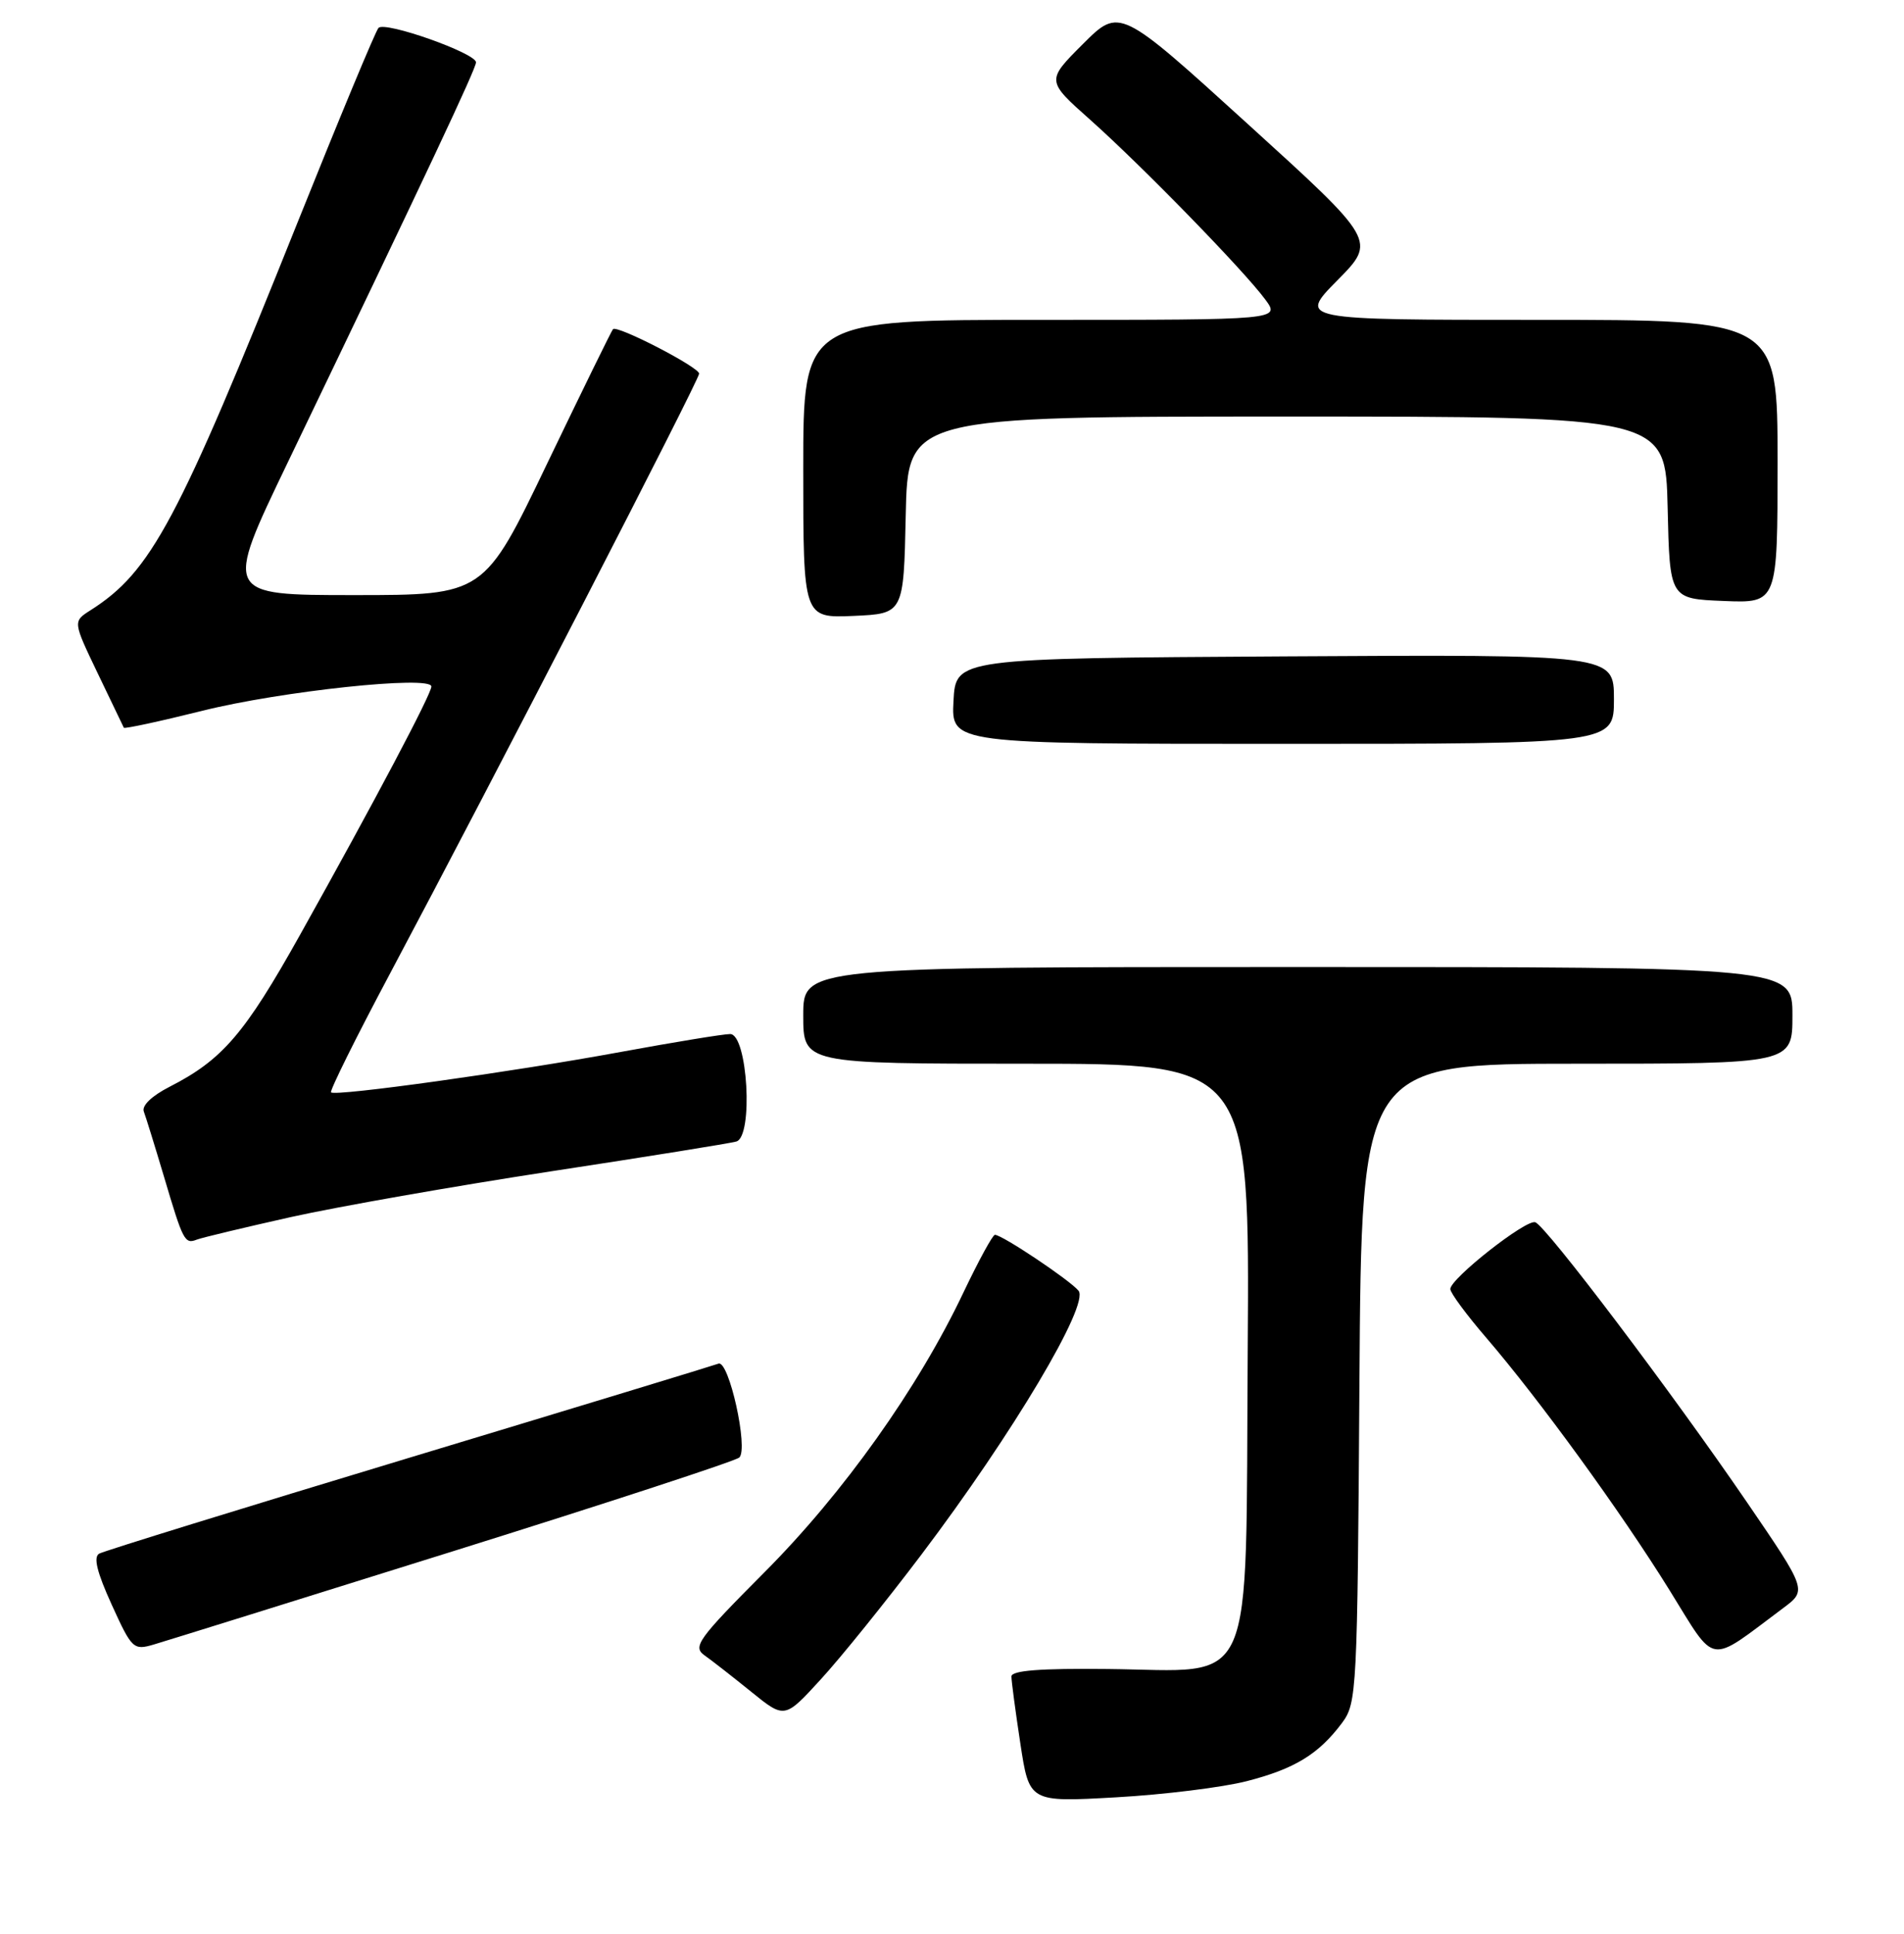 <?xml version="1.0" encoding="UTF-8" standalone="no"?>
<!DOCTYPE svg PUBLIC "-//W3C//DTD SVG 1.1//EN" "http://www.w3.org/Graphics/SVG/1.1/DTD/svg11.dtd" >
<svg xmlns="http://www.w3.org/2000/svg" xmlns:xlink="http://www.w3.org/1999/xlink" version="1.1" viewBox="0 0 256 260">
 <g >
 <path fill="currentColor"
d=" M 167.62 239.45 C 174.06 237.80 177.29 235.83 180.44 231.62 C 182.43 228.94 182.51 227.50 182.78 185.93 C 183.06 143.00 183.06 143.00 212.03 143.00 C 241.00 143.00 241.00 143.00 241.00 136.50 C 241.00 130.00 241.00 130.00 174.50 130.00 C 108.00 130.00 108.00 130.00 108.00 136.50 C 108.00 143.00 108.00 143.00 138.01 143.00 C 168.02 143.00 168.02 143.00 167.76 181.64 C 167.45 228.33 169.10 224.58 148.91 224.37 C 139.88 224.27 136.00 224.57 135.99 225.37 C 135.99 225.99 136.53 230.05 137.19 234.39 C 138.39 242.28 138.39 242.28 150.06 241.62 C 156.49 241.26 164.39 240.28 167.62 239.45 Z  M 123.88 209.00 C 136.18 192.73 146.53 175.34 145.01 173.51 C 143.80 172.06 134.74 166.00 133.77 166.00 C 133.47 166.00 131.57 169.49 129.54 173.75 C 123.45 186.59 113.42 200.70 102.77 211.38 C 93.84 220.35 93.10 221.38 94.72 222.53 C 95.70 223.22 98.53 225.43 101.00 227.43 C 105.50 231.07 105.50 231.07 110.34 225.78 C 113.01 222.88 119.10 215.32 123.88 209.00 Z  M 239.73 216.20 C 242.97 213.79 242.97 213.79 234.89 201.96 C 224.81 187.21 207.86 164.79 206.42 164.31 C 205.17 163.89 195.00 171.89 195.00 173.29 C 195.00 173.81 197.18 176.76 199.85 179.86 C 206.98 188.16 217.92 203.21 224.46 213.75 C 230.86 224.06 229.49 223.84 239.73 216.20 Z  M 61.00 208.51 C 81.62 202.06 98.90 196.40 99.40 195.94 C 100.66 194.77 98.00 182.78 96.60 183.32 C 96.00 183.55 77.28 189.25 55.00 195.98 C 32.73 202.71 13.98 208.50 13.34 208.86 C 12.53 209.31 13.03 211.35 15.01 215.70 C 17.73 221.68 17.94 221.88 20.67 221.08 C 22.23 220.62 40.38 214.97 61.00 208.51 Z  M 39.13 163.61 C 45.38 162.22 61.07 159.46 74.00 157.48 C 86.93 155.51 98.17 153.70 99.00 153.46 C 101.32 152.79 100.52 139.00 98.17 139.01 C 97.25 139.01 90.65 140.10 83.50 141.41 C 68.97 144.09 45.09 147.42 44.51 146.85 C 44.31 146.64 47.85 139.50 52.38 130.99 C 66.44 104.57 94.00 51.09 94.00 50.23 C 94.00 49.36 82.99 43.67 82.42 44.25 C 82.23 44.44 78.26 52.56 73.58 62.29 C 65.09 80.00 65.09 80.00 47.61 80.00 C 30.12 80.00 30.12 80.00 38.65 62.25 C 57.49 23.06 64.00 9.23 64.00 8.38 C 64.00 7.15 51.77 2.82 50.89 3.75 C 50.50 4.16 45.59 15.98 39.97 30.00 C 23.85 70.25 20.32 76.86 12.15 82.05 C 9.80 83.55 9.80 83.55 13.14 90.52 C 14.98 94.36 16.56 97.65 16.65 97.83 C 16.74 98.00 21.48 96.98 27.18 95.56 C 37.75 92.91 58.00 90.76 58.00 92.29 C 58.00 93.30 50.38 107.72 40.35 125.66 C 32.90 138.99 29.91 142.47 22.78 146.11 C 20.40 147.33 19.03 148.64 19.34 149.44 C 19.61 150.16 20.82 154.06 22.03 158.12 C 24.63 166.89 24.83 167.28 26.48 166.64 C 27.19 166.37 32.88 165.01 39.13 163.61 Z  M 217.00 93.99 C 217.00 87.98 217.00 87.98 172.75 88.24 C 128.50 88.50 128.50 88.50 128.20 94.25 C 127.90 100.00 127.90 100.00 172.45 100.00 C 217.00 100.00 217.00 100.00 217.00 93.99 Z  M 121.78 69.25 C 122.06 56.00 122.06 56.00 173.00 56.00 C 223.94 56.00 223.94 56.00 224.22 68.25 C 224.50 80.50 224.50 80.50 231.75 80.79 C 239.00 81.09 239.00 81.09 239.00 62.04 C 239.00 43.00 239.00 43.00 206.78 43.00 C 174.57 43.00 174.57 43.00 179.81 37.69 C 185.06 32.38 185.06 32.38 167.79 16.69 C 150.53 1.00 150.53 1.00 145.60 5.92 C 140.67 10.85 140.67 10.85 146.59 16.11 C 153.57 22.33 167.22 36.34 170.11 40.25 C 172.14 43.00 172.14 43.00 140.07 43.00 C 108.00 43.00 108.00 43.00 108.00 63.05 C 108.00 83.09 108.00 83.09 114.75 82.80 C 121.50 82.50 121.50 82.50 121.78 69.25 Z "/>
</g>
</svg>